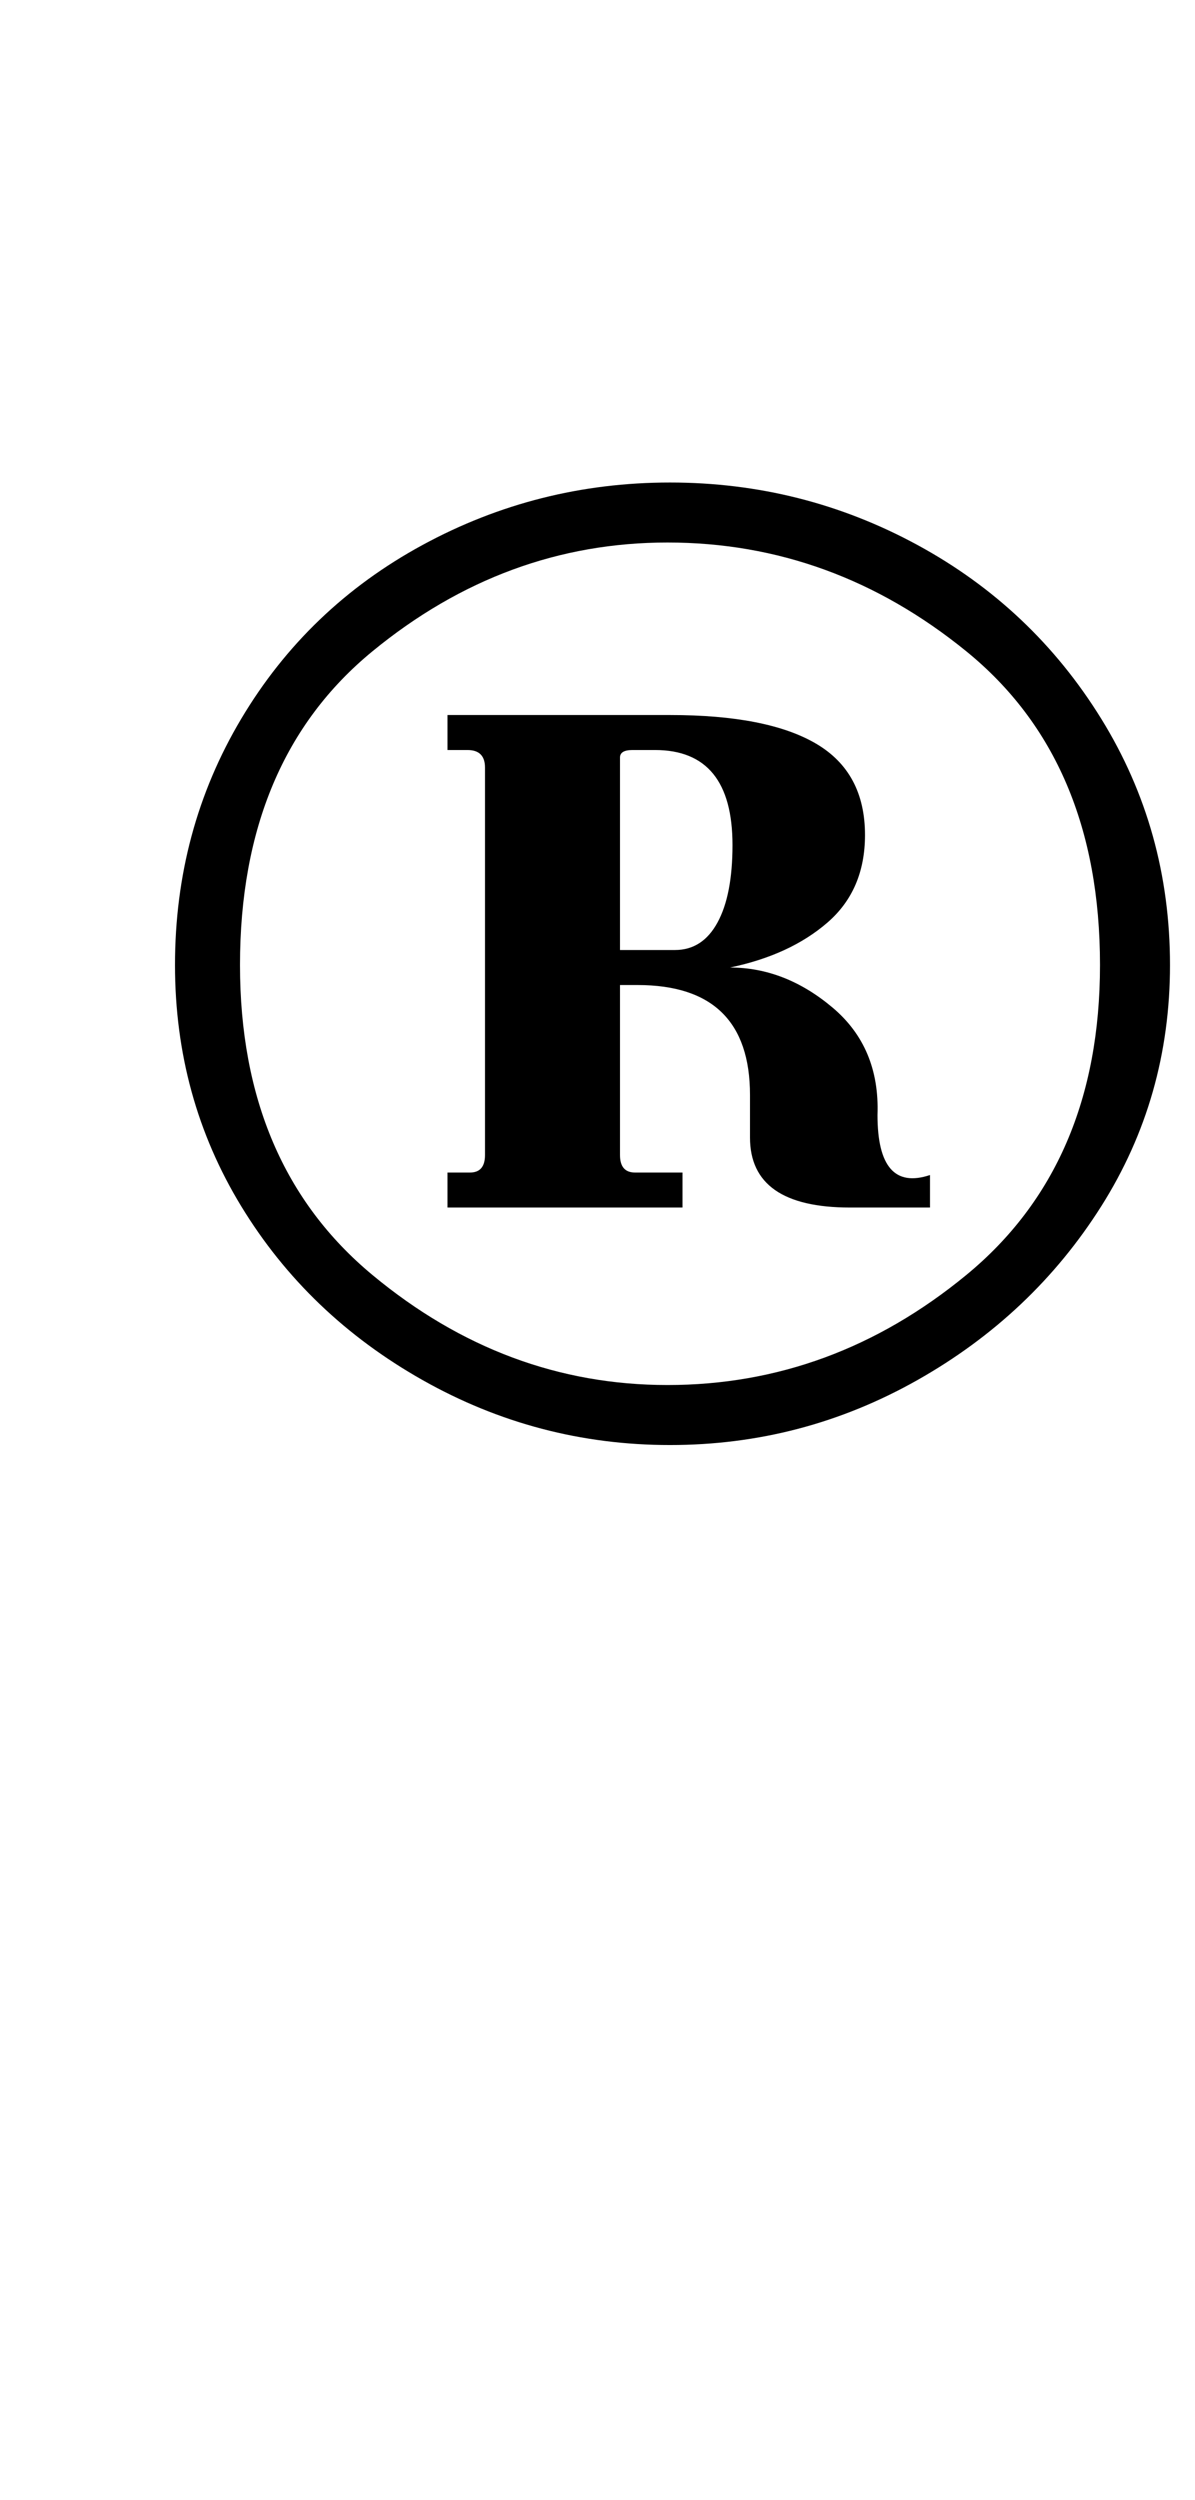 <?xml version="1.0" standalone="no"?>
<!DOCTYPE svg PUBLIC "-//W3C//DTD SVG 1.1//EN" "http://www.w3.org/Graphics/SVG/1.1/DTD/svg11.dtd" >
<svg xmlns="http://www.w3.org/2000/svg" xmlns:xlink="http://www.w3.org/1999/xlink" version="1.1" viewBox="-10 0 478 1000">
  <g transform="matrix(1 0 0 -1 0 800)">
   <path fill="currentColor"
d="M159 248q-46 26 -72.5 69.5t-26.5 96.5q0 54 26.5 98.5t72.5 69.5t99 25t99 -25t73.5 -69.5t27.5 -98.5q0 -53 -27.5 -96.5t-73.5 -69.5t-99 -26t-99 26zM376.5 290q53.5 44 53.5 124q0 82 -53.5 125.5t-119.5 43.5q-65 0 -118 -43.5t-53 -125.5q0 -80 53 -124t118 -44
q66 0 119.5 44zM178 331q6 0 6 7v155q0 7 -7 7h-8v14h89q39 0 58.5 -11.5t19.5 -36.5q0 -22 -15 -35t-39 -18q22 0 41 -16t18 -43q0 -31 21 -24v-13h-32q-40 0 -40 28v17q0 44 -45 44h-7v-68q0 -7 6 -7h19v-14h-94v14h9zM277 431q6 11 6 31q0 38 -31 38h-9q-5 0 -5 -3v-77
h22q11 0 17 11z" />
  </g>

</svg>
